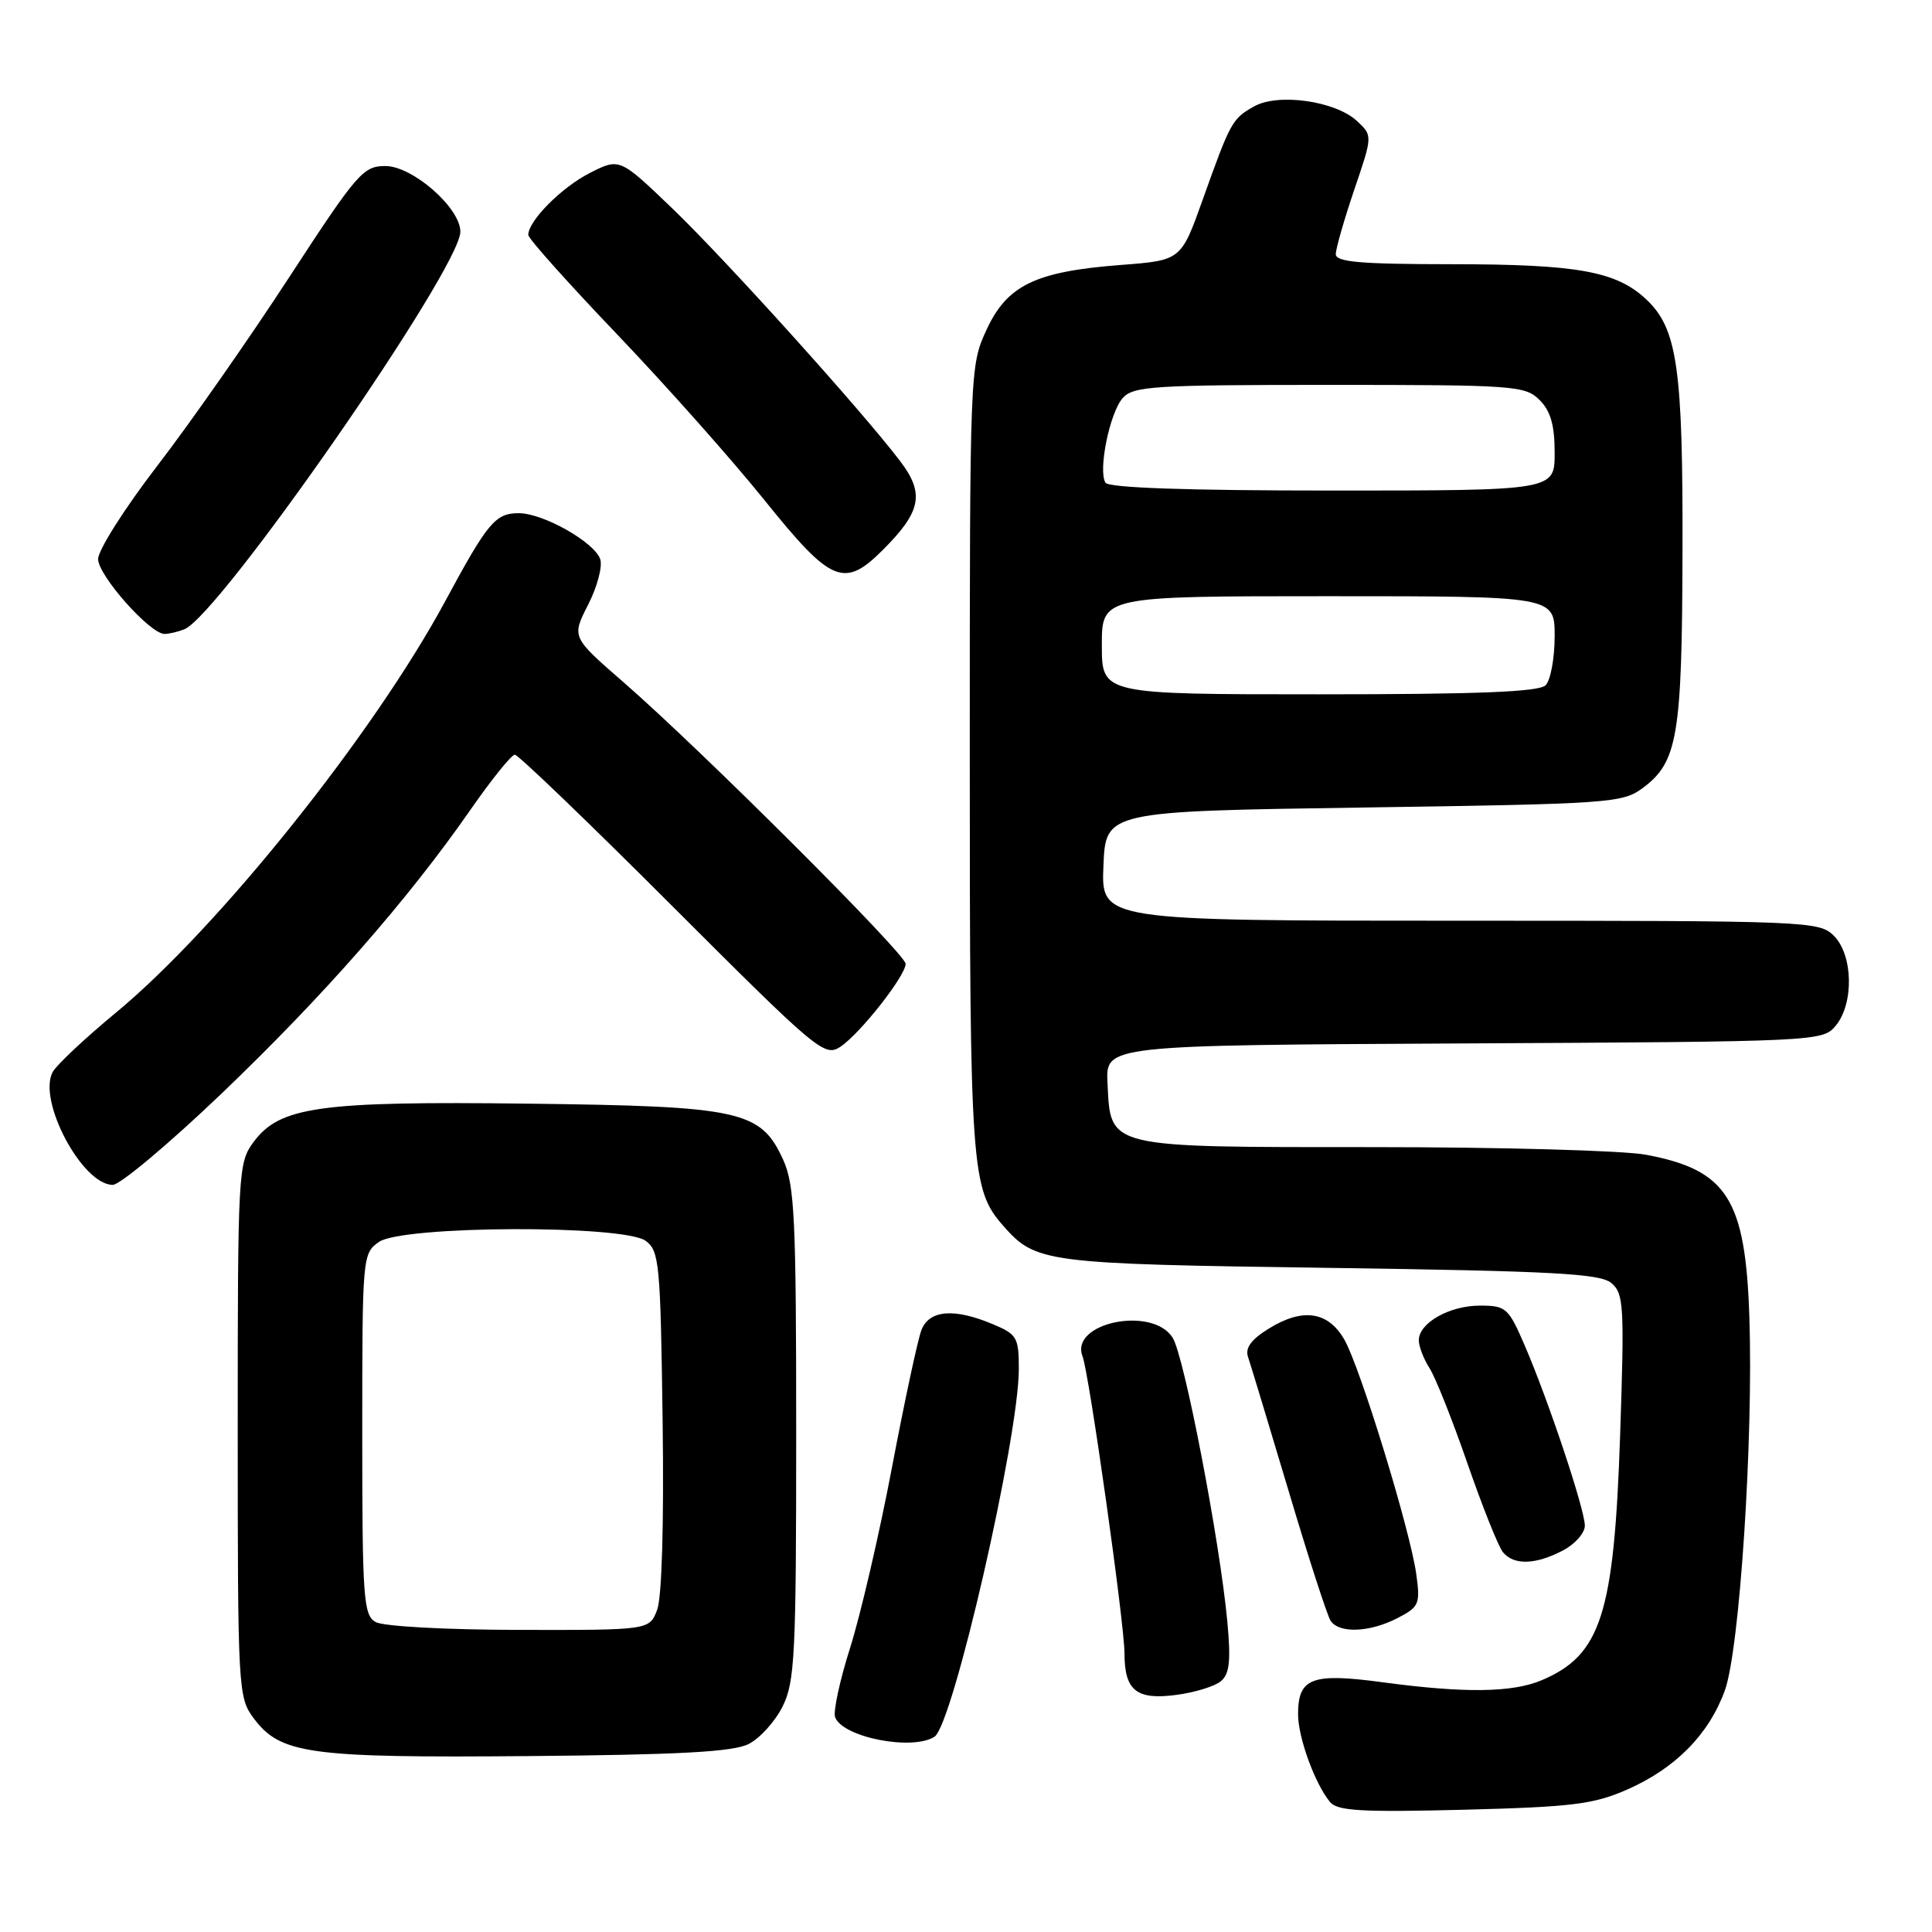 <?xml version="1.0" encoding="UTF-8" standalone="no"?>
<!DOCTYPE svg PUBLIC "-//W3C//DTD SVG 1.1//EN" "http://www.w3.org/Graphics/SVG/1.1/DTD/svg11.dtd" >
<svg xmlns="http://www.w3.org/2000/svg" xmlns:xlink="http://www.w3.org/1999/xlink" version="1.1" viewBox="0 0 256 256">
 <g >
 <path fill="currentColor"
d=" M 215.62 237.12 C 222.01 234.31 226.43 229.82 228.55 224.00 C 230.51 218.60 232.34 190.70 231.80 174.50 C 231.28 158.85 228.84 155.02 218.11 153.01 C 215.15 152.45 198.89 152.00 181.97 152.00 C 146.39 152.00 147.18 152.19 146.75 143.50 C 146.50 138.50 146.50 138.50 194.00 138.26 C 241.02 138.02 241.52 137.99 243.25 135.90 C 245.68 132.96 245.54 126.54 243.00 124.00 C 241.06 122.06 239.67 122.00 193.46 122.00 C 145.91 122.00 145.91 122.00 146.21 114.75 C 146.50 107.50 146.50 107.50 180.68 107.00 C 213.39 106.52 214.98 106.41 217.68 104.41 C 222.30 100.98 222.88 97.52 222.94 73.19 C 223.01 48.78 222.26 43.56 218.16 39.69 C 214.18 35.94 209.05 35.01 192.25 35.01 C 180.26 35.00 177.00 34.72 177.00 33.68 C 177.00 32.95 178.10 29.12 179.44 25.16 C 181.89 17.97 181.89 17.97 179.80 16.03 C 176.94 13.37 169.33 12.30 166.15 14.11 C 163.26 15.75 163.06 16.11 159.35 26.50 C 156.49 34.50 156.49 34.50 148.49 35.11 C 137.19 35.98 133.44 37.79 130.71 43.72 C 128.52 48.46 128.50 48.97 128.50 100.50 C 128.50 154.80 128.70 157.58 132.87 162.35 C 137.24 167.34 138.25 167.47 176.10 168.00 C 205.72 168.42 212.00 168.75 213.50 170.00 C 215.16 171.38 215.25 172.95 214.68 190.04 C 213.88 213.91 212.16 219.30 204.28 222.64 C 200.39 224.29 194.03 224.37 183.13 222.90 C 173.81 221.64 172.00 222.34 172.00 227.15 C 172.00 230.23 174.24 236.38 176.24 238.78 C 177.21 239.96 180.43 240.14 193.96 239.80 C 208.37 239.43 211.16 239.08 215.62 237.12 Z  M 99.20 231.09 C 100.69 230.34 102.71 228.10 103.70 226.11 C 105.32 222.86 105.50 219.28 105.50 190.00 C 105.50 161.45 105.29 157.04 103.79 153.71 C 100.82 147.15 98.20 146.58 70.00 146.24 C 42.30 145.90 37.08 146.63 33.60 151.32 C 31.56 154.07 31.50 155.16 31.50 189.50 C 31.50 223.89 31.56 224.93 33.61 227.67 C 37.15 232.42 40.91 232.94 70.00 232.69 C 90.07 232.52 97.16 232.13 99.20 231.09 Z  M 123.82 230.13 C 126.26 228.59 135.00 190.47 135.00 181.40 C 135.00 177.21 134.76 176.80 131.53 175.45 C 126.40 173.30 123.12 173.58 122.09 176.25 C 121.61 177.49 119.85 185.70 118.18 194.50 C 116.51 203.30 114.01 214.04 112.64 218.36 C 111.27 222.68 110.38 226.82 110.66 227.55 C 111.68 230.21 120.86 232.01 123.82 230.13 Z  M 161.77 222.77 C 162.92 221.82 163.11 220.10 162.63 214.89 C 161.62 204.10 156.92 179.69 155.38 177.25 C 152.69 173.00 141.73 175.26 143.44 179.71 C 144.32 181.99 148.99 215.10 149.00 219.05 C 149.00 224.02 150.58 225.29 155.90 224.58 C 158.32 224.26 160.96 223.45 161.77 222.77 Z  M 185.17 214.41 C 188.04 212.93 188.21 212.54 187.67 208.63 C 186.88 202.81 180.23 181.14 178.13 177.50 C 175.98 173.76 172.62 173.27 168.15 176.03 C 165.79 177.48 164.97 178.60 165.37 179.80 C 165.69 180.73 168.10 188.70 170.73 197.50 C 173.35 206.31 175.86 214.07 176.31 214.75 C 177.42 216.47 181.49 216.31 185.17 214.41 Z  M 207.05 205.47 C 208.67 204.64 210.00 203.14 210.00 202.16 C 210.00 200.02 205.18 185.58 202.02 178.25 C 199.88 173.29 199.55 173.00 196.10 173.00 C 192.06 173.00 188.00 175.30 188.00 177.59 C 188.00 178.41 188.64 180.07 189.42 181.29 C 190.20 182.50 192.47 188.20 194.45 193.93 C 196.44 199.67 198.55 204.96 199.15 205.68 C 200.60 207.42 203.43 207.35 207.05 205.47 Z  M 29.34 144.92 C 42.82 132.03 53.99 119.30 62.29 107.37 C 65.11 103.31 67.77 100.00 68.22 100.00 C 68.66 100.00 78.06 109.03 89.09 120.07 C 108.26 139.24 109.26 140.07 111.33 138.72 C 113.93 137.01 120.00 129.31 120.00 127.71 C 120.00 126.40 92.84 99.29 82.62 90.40 C 75.74 84.42 75.74 84.42 77.92 80.15 C 79.12 77.81 79.85 75.09 79.54 74.12 C 78.82 71.87 71.99 68.00 68.74 68.00 C 65.64 68.00 64.63 69.21 59.00 79.65 C 49.52 97.24 28.98 122.91 15.41 134.14 C 11.26 137.57 7.47 141.13 6.98 142.05 C 4.95 145.83 10.90 157.00 14.94 157.00 C 15.91 157.00 22.39 151.56 29.34 144.92 Z  M 24.41 83.39 C 29.03 81.62 61.00 35.58 61.00 30.70 C 61.00 27.54 54.67 22.00 51.06 22.00 C 48.12 22.00 47.32 22.93 38.31 36.75 C 33.03 44.86 25.17 56.10 20.85 61.71 C 16.53 67.33 13.00 72.89 13.00 74.08 C 13.00 76.25 19.87 84.00 21.80 84.00 C 22.37 84.00 23.55 83.73 24.41 83.39 Z  M 117.01 72.84 C 122.07 67.78 122.53 65.39 119.29 61.12 C 114.17 54.39 96.28 34.55 89.17 27.70 C 82.10 20.91 82.10 20.91 78.14 22.93 C 74.39 24.84 70.00 29.27 70.00 31.13 C 70.00 31.61 75.29 37.52 81.75 44.28 C 88.21 51.04 97.01 60.94 101.31 66.29 C 110.16 77.29 111.85 78.00 117.01 72.84 Z  M 146.00 85.50 C 146.00 79.00 146.00 79.00 176.00 79.00 C 206.00 79.00 206.00 79.00 206.00 84.30 C 206.00 87.21 205.46 90.14 204.80 90.80 C 203.92 91.68 195.87 92.00 174.80 92.00 C 146.00 92.00 146.00 92.00 146.00 85.50 Z  M 146.48 63.96 C 145.48 62.35 147.04 54.70 148.76 52.75 C 150.16 51.17 152.80 51.00 176.15 51.00 C 200.67 51.00 202.10 51.10 204.00 53.00 C 205.47 54.47 206.00 56.33 206.00 60.00 C 206.00 65.00 206.00 65.00 176.56 65.00 C 157.32 65.00 146.90 64.64 146.48 63.96 Z  M 49.75 214.92 C 48.16 213.99 48.00 211.71 48.00 190.01 C 48.00 166.45 48.03 166.09 50.22 164.56 C 53.32 162.39 82.62 162.27 85.56 164.42 C 87.36 165.74 87.52 167.41 87.80 188.22 C 87.99 201.88 87.70 211.65 87.08 213.30 C 86.05 216.00 86.05 216.00 68.77 215.97 C 58.91 215.95 50.75 215.50 49.75 214.92 Z "/>
</g>
</svg>